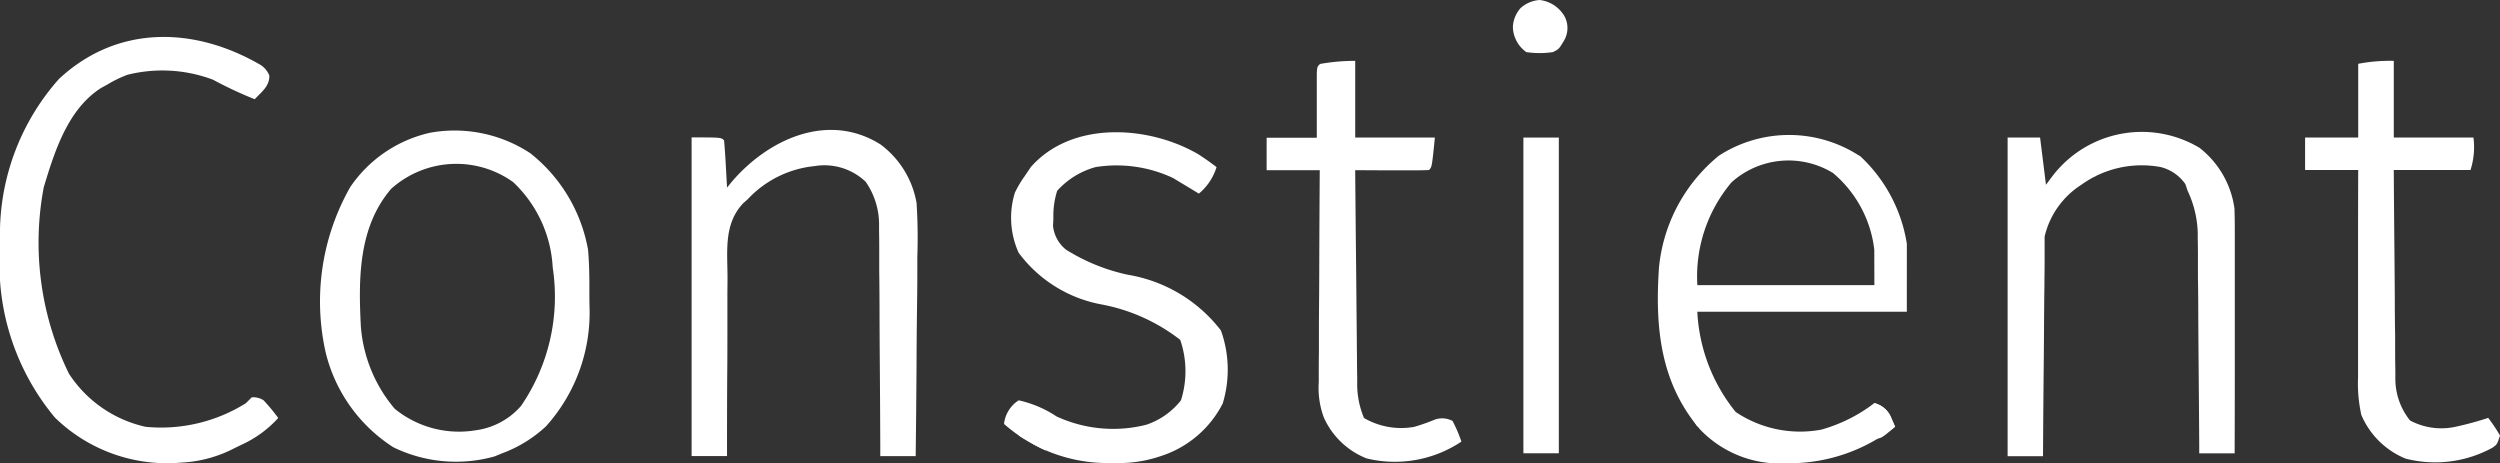 <svg xmlns="http://www.w3.org/2000/svg" width="102.279" height="18.961" viewBox="0 0 102.279 18.961">
  <rect x="0" y="0" width="102.279" height="18.961" fill="#333333" stroke="none"/>
  <g id="Group_21413" data-name="Group 21413" transform="translate(-117.891 -66.517)">
    <path id="Path_4135" data-name="Path 4135" d="M645.482-750.913a6.476,6.476,0,0,1,2.361,3.946c.046.535.057,1.067.054,1.6,0,.243,0,.486.006.729a6.941,6.941,0,0,1-1.78,4.895,5.341,5.341,0,0,1-1.78,1.1l-.325.133a5.85,5.85,0,0,1-4.141-.375,6.4,6.4,0,0,1-2.761-3.848,9.477,9.477,0,0,1,1-6.8,5.368,5.368,0,0,1,3.273-2.221A5.63,5.63,0,0,1,645.482-750.913Zm-5.686,1.446c-1.352,1.569-1.348,3.68-1.248,5.638a5.9,5.9,0,0,0,1.388,3.372,4.164,4.164,0,0,0,3.3.879,2.985,2.985,0,0,0,1.861-.992,7.9,7.9,0,0,0,1.3-5.673,5.165,5.165,0,0,0-1.622-3.493A3.99,3.99,0,0,0,639.8-749.468Z" transform="translate(-505.894 823.7)" fill="#fff"/>
    <path id="Path_4136" data-name="Path 4136" d="M770.347-751.546a3.789,3.789,0,0,1,1.474,2.393,21.956,21.956,0,0,1,.031,2.2q0,.354,0,.708c0,.617-.01,1.233-.018,1.85s-.011,1.262-.014,1.894q-.012,1.853-.035,3.705h-1.448v-.383q-.007-1.79-.021-3.58-.007-.92-.01-1.841,0-.889-.012-1.778,0-.338,0-.677c0-.317,0-.634-.007-.951l0-.28a3.045,3.045,0,0,0-.551-1.737,2.451,2.451,0,0,0-2.091-.637,4.328,4.328,0,0,0-2.737,1.361l-.181.16c-.786.832-.647,1.917-.64,2.986q0,.319-.005.637c0,.556,0,1.113,0,1.669s0,1.138-.007,1.707q-.01,1.671-.008,3.343h-1.449v-13.037c1.207,0,1.207,0,1.328.121.029.325.051.648.068.973.005.092.01.183.016.278q.019.34.037.681l.151-.186C765.688-751.727,768.174-752.914,770.347-751.546Z" transform="translate(-616.432 823.973)" fill="#fff"/>
    <path id="Path_4137" data-name="Path 4137" d="M1216.472-751.094a3.8,3.8,0,0,1,1.429,2.478c.011.331.015.658.014.988v.3q0,.483,0,.966,0,.336,0,.671,0,.882,0,1.764,0,.9,0,1.8,0,1.766-.006,3.532h-1.449l0-.365q-.011-1.7-.026-3.41-.008-.877-.013-1.753,0-.846-.014-1.693,0-.322,0-.644c0-.3,0-.6-.008-.906v-.267a4.313,4.313,0,0,0-.415-1.706l-.091-.272a1.751,1.751,0,0,0-1-.694,4.23,4.23,0,0,0-3.259.724,3.444,3.444,0,0,0-1.5,2.12q0,.251,0,.5l0,.279c0,.3,0,.6-.006.907q0,.315-.006.631-.009.828-.013,1.657-.005.846-.015,1.692-.016,1.659-.025,3.317h-1.448v-13.037h1.328l.241,1.931.272-.362A4.6,4.6,0,0,1,1216.472-751.094Z" transform="translate(-1008.595 823.659)" fill="#fff"/>
    <path id="Path_4138" data-name="Path 4138" d="M538.922-782.529a.908.908,0,0,1,.392.458c0,.441-.313.654-.6.964a16.763,16.763,0,0,1-1.709-.8,5.878,5.878,0,0,0-3.5-.2,4.917,4.917,0,0,0-.822.4l-.252.138c-1.364.866-1.906,2.6-2.348,4.063a12.185,12.185,0,0,0,1.031,7.628,5.05,5.05,0,0,0,3.138,2.173,6.544,6.544,0,0,0,4.1-.966l.241-.241a.788.788,0,0,1,.483.121,7.858,7.858,0,0,1,.6.724,4.6,4.6,0,0,1-1.531,1.109l-.261.127a5.248,5.248,0,0,1-1.949.574l-.416.029a6.561,6.561,0,0,1-4.986-1.863,9.789,9.789,0,0,1-2.241-6.9l0-.436a9.551,9.551,0,0,1,2.418-6.515C533.1-784.159,536.228-784.081,538.922-782.529Z" transform="translate(-410.402 851.684)" fill="#fff"/>
    <path id="Path_4139" data-name="Path 4139" d="M876.556-750.461c.255.166.5.337.742.523a2.272,2.272,0,0,1-.724,1.086l-.287-.176-.384-.231-.378-.229a5.432,5.432,0,0,0-3.176-.45,3.292,3.292,0,0,0-1.569.966,3.32,3.32,0,0,0-.158,1.071c0,.124-.009.248-.014.376a1.443,1.443,0,0,0,.534.967,7.864,7.864,0,0,0,2.535,1.026,6.048,6.048,0,0,1,3.8,2.278,4.761,4.761,0,0,1,.074,2.986A4.323,4.323,0,0,1,875-738.109a5.3,5.3,0,0,1-1.826.279l-.271,0a6.416,6.416,0,0,1-4.3-1.6,1.317,1.317,0,0,1,.6-.966,4.6,4.6,0,0,1,1.553.661,5.528,5.528,0,0,0,3.665.339,3.03,3.03,0,0,0,1.421-1,3.949,3.949,0,0,0-.03-2.474,7.5,7.5,0,0,0-3.176-1.441,5.452,5.452,0,0,1-3.433-2.12,3.468,3.468,0,0,1-.154-2.464,4.661,4.661,0,0,1,.4-.674l.256-.377C871.393-751.856,874.542-751.638,876.556-750.461Z" transform="translate(-709.636 823.291)" fill="#fff"/>
    <path id="Path_4140" data-name="Path 4140" d="M961.228-775.548v3.138h3.259c-.121,1.207-.121,1.207-.242,1.328-.224.011-.448.013-.672.012h-.411l-.433,0-.435,0-1.067-.006q.015,1.823.035,3.645.009.846.016,1.693.007.817.016,1.634,0,.311.006.623,0,.437.009.874v.259a3.565,3.565,0,0,0,.279,1.412,3.027,3.027,0,0,0,2.052.362,8.175,8.175,0,0,0,.84-.295.9.9,0,0,1,.73.053,5.7,5.7,0,0,1,.362.845,4.9,4.9,0,0,1-3.878.687,3.2,3.2,0,0,1-1.75-1.675,3.468,3.468,0,0,1-.207-1.442v-.286c0-.309,0-.618.006-.927q0-.323,0-.646,0-.847.009-1.694.005-.866.007-1.731.006-1.7.018-3.391h-2.173v-1.328h2.052l0-.63q0-.405,0-.811c0-.137,0-.274,0-.416v-.395l0-.366c.014-.28.014-.28.134-.4A8.191,8.191,0,0,1,961.228-775.548Z" transform="translate(-787.893 844.555)" fill="#fff"/>
    <path id="Path_4141" data-name="Path 4141" d="M1313.228-775.548v3.138h3.259a3.059,3.059,0,0,1-.121,1.328h-3.139q.011,1.772.029,3.545.008.823.013,1.646,0,.795.014,1.59,0,.3,0,.605,0,.425.009.85v.251a2.727,2.727,0,0,0,.6,1.759,2.715,2.715,0,0,0,1.871.256,13.046,13.046,0,0,0,1.328-.362,6.736,6.736,0,0,1,.483.724c-.121.362-.121.362-.306.495a4.881,4.881,0,0,1-3.556.448,3.332,3.332,0,0,1-1.812-1.788,5.923,5.923,0,0,1-.134-1.536v-.279q0-.454,0-.907,0-.315,0-.631,0-.829,0-1.657,0-.846,0-1.692,0-1.659.006-3.317h-2.173v-1.328h2.173v-3.018A6.93,6.93,0,0,1,1313.228-775.548Z" transform="translate(-1097.403 844.555)" fill="#fff"/>
    <path id="Path_4142" data-name="Path 4142" d="M1100.4-745.975a6.2,6.2,0,0,0-1.905-3.582l-.268-.16a5.287,5.287,0,0,0-5.512.134,6.738,6.738,0,0,0-2.455,4.574c-.165,2.42.04,4.724,1.69,6.639a4.51,4.51,0,0,0,3.3,1.382l.342-.009a7,7,0,0,0,4.323-1.494l-.151-.347a1.007,1.007,0,0,0-.694-.619,6.4,6.4,0,0,1-2.173,1.086,4.727,4.727,0,0,1-3.5-.724,7.064,7.064,0,0,1-1.569-4.1h8.571Zm-1.328,1.69h-7.243a5.967,5.967,0,0,1,1.4-4.206,3.489,3.489,0,0,1,4.149-.381,4.821,4.821,0,0,1,1.69,3.138Z" transform="translate(-904.497 822.466)" fill="#fff"/>
    <path id="Path_4143" data-name="Path 4143" d="M1044.607-749.548h1.449v12.916h-1.449Z" transform="translate(-864.391 821.693)" fill="#fff"/>
    <path id="Path_4144" data-name="Path 4144" d="M1042.139-796.173a1.358,1.358,0,0,1,1.026.679,1.019,1.019,0,0,1-.038,1c-.2.332-.2.332-.445.453a3.7,3.7,0,0,1-1.086,0,1.3,1.3,0,0,1-.551-1.026,1.251,1.251,0,0,1,.317-.777A1.3,1.3,0,0,1,1042.139-796.173Z" transform="translate(-861.26 862.69)" fill="#fff"/>
    <path id="Path_4145" data-name="Path 4145" d="M1161.848-659.548a1.007,1.007,0,0,1,.694.619l.151.347c-.573.483-.573.483-.845.483v-.241l-.241-.121.128-.211a.862.862,0,0,0-.008-.754Z" transform="translate(-967.268 742.557)" fill="#fff"/>
    <path id="Path_4146" data-name="Path 4146" d="M873.607-649.548l.332.121a1.5,1.5,0,0,0,.875.121l.121.362-.241.121a4.313,4.313,0,0,1-.558-.294l-.3-.173-.229-.136Z" transform="translate(-714.033 733.765)" fill="#fff"/>
    <path id="Path_4147" data-name="Path 4147" d="M1098.607-659.548l.6.121a1.04,1.04,0,0,1,0,.845Z" transform="translate(-911.873 742.557)" fill="#fff"/>
    <path id="Path_4148" data-name="Path 4148" d="M1234.848-740.548l.362.121-.121.362a2.05,2.05,0,0,1-.483.121C1234.712-740.412,1234.712-740.412,1234.848-740.548Z" transform="translate(-1031.457 813.78)" fill="#fff"/>
  </g>
</svg>
